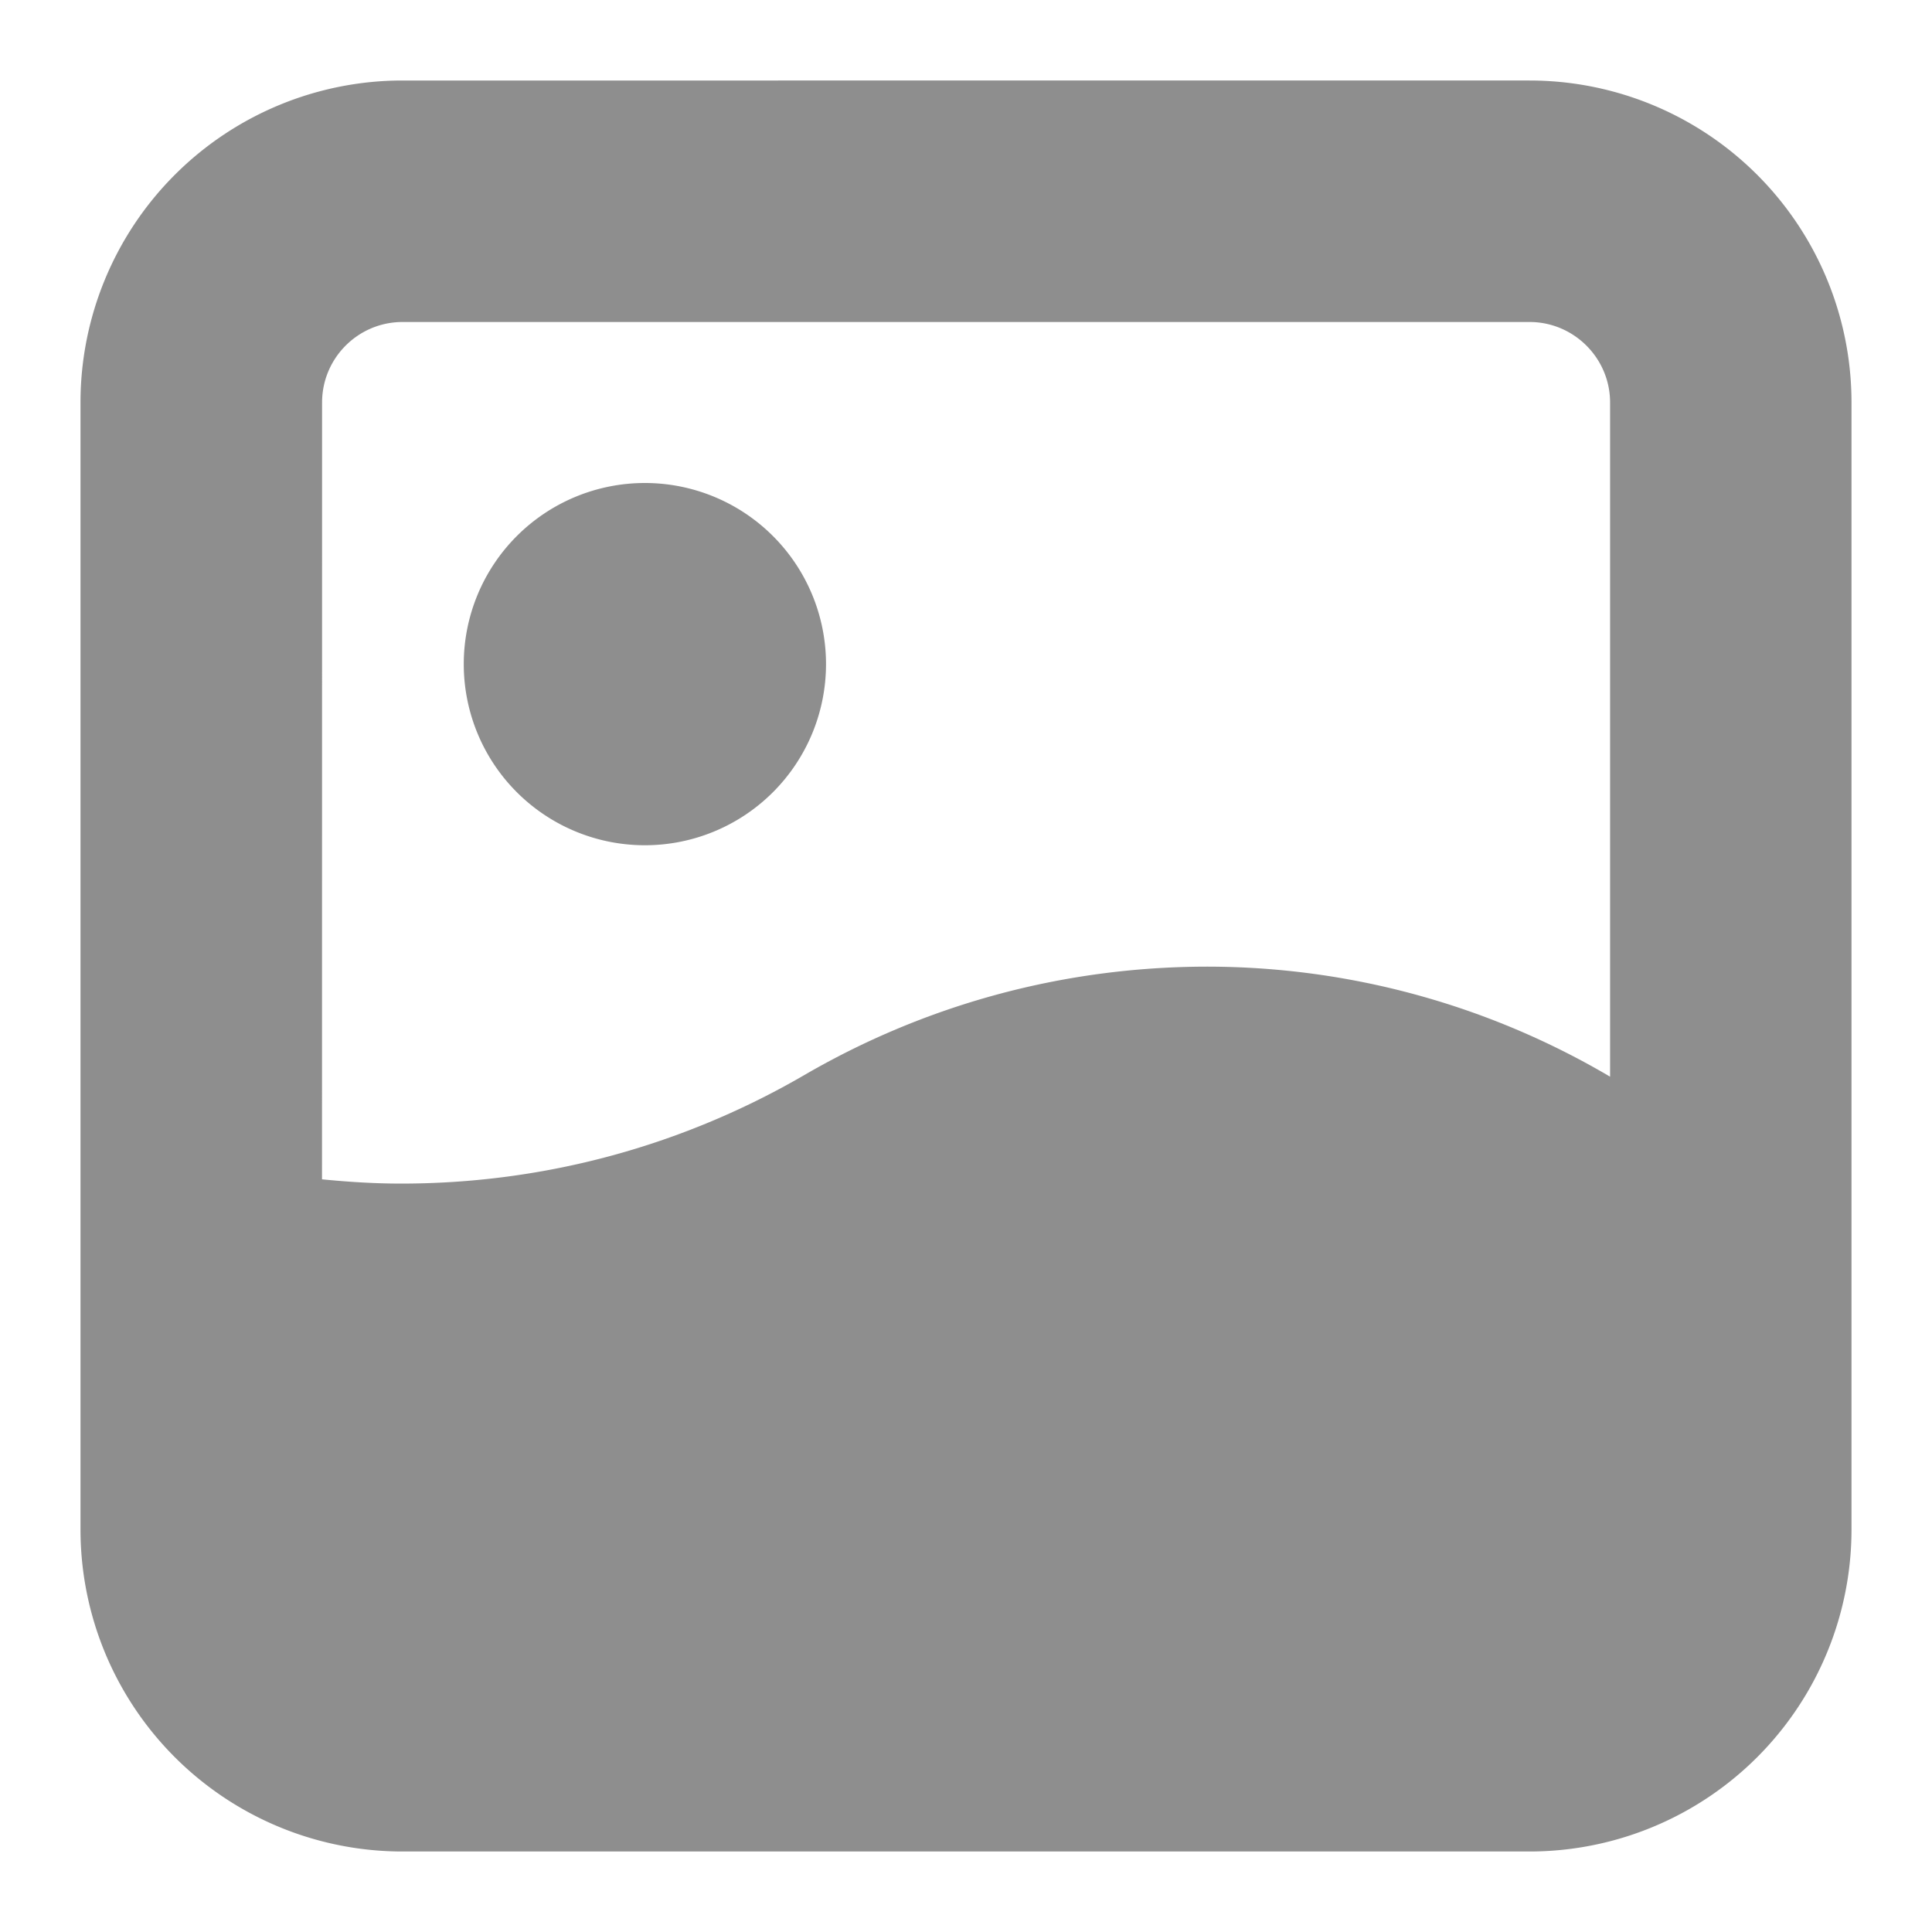 <svg height="24" width="24" xmlns="http://www.w3.org/2000/svg"><path d="M5.761 8.25a2.25 2.25 0 1 1 4.5 0 2.25 2.25 0 0 1-4.5 0zM4.001 5c0-.551.447-1 1-1h14c.55 0 1 .449 1 1v8.375a9.863 9.863 0 0 0-4.998-1.367c-1.826 0-3.537.49-5.01 1.346s-3.184 1.349-5.01 1.349c-.333 0-.66-.021-.983-.053zm15-4H5a4 4 0 0 0-4 4v14a4 4 0 0 0 4 4h14a4 4 0 0 0 4-4V5a4 4 0 0 0-4-4z" fill="#8e8e8e"/></svg>